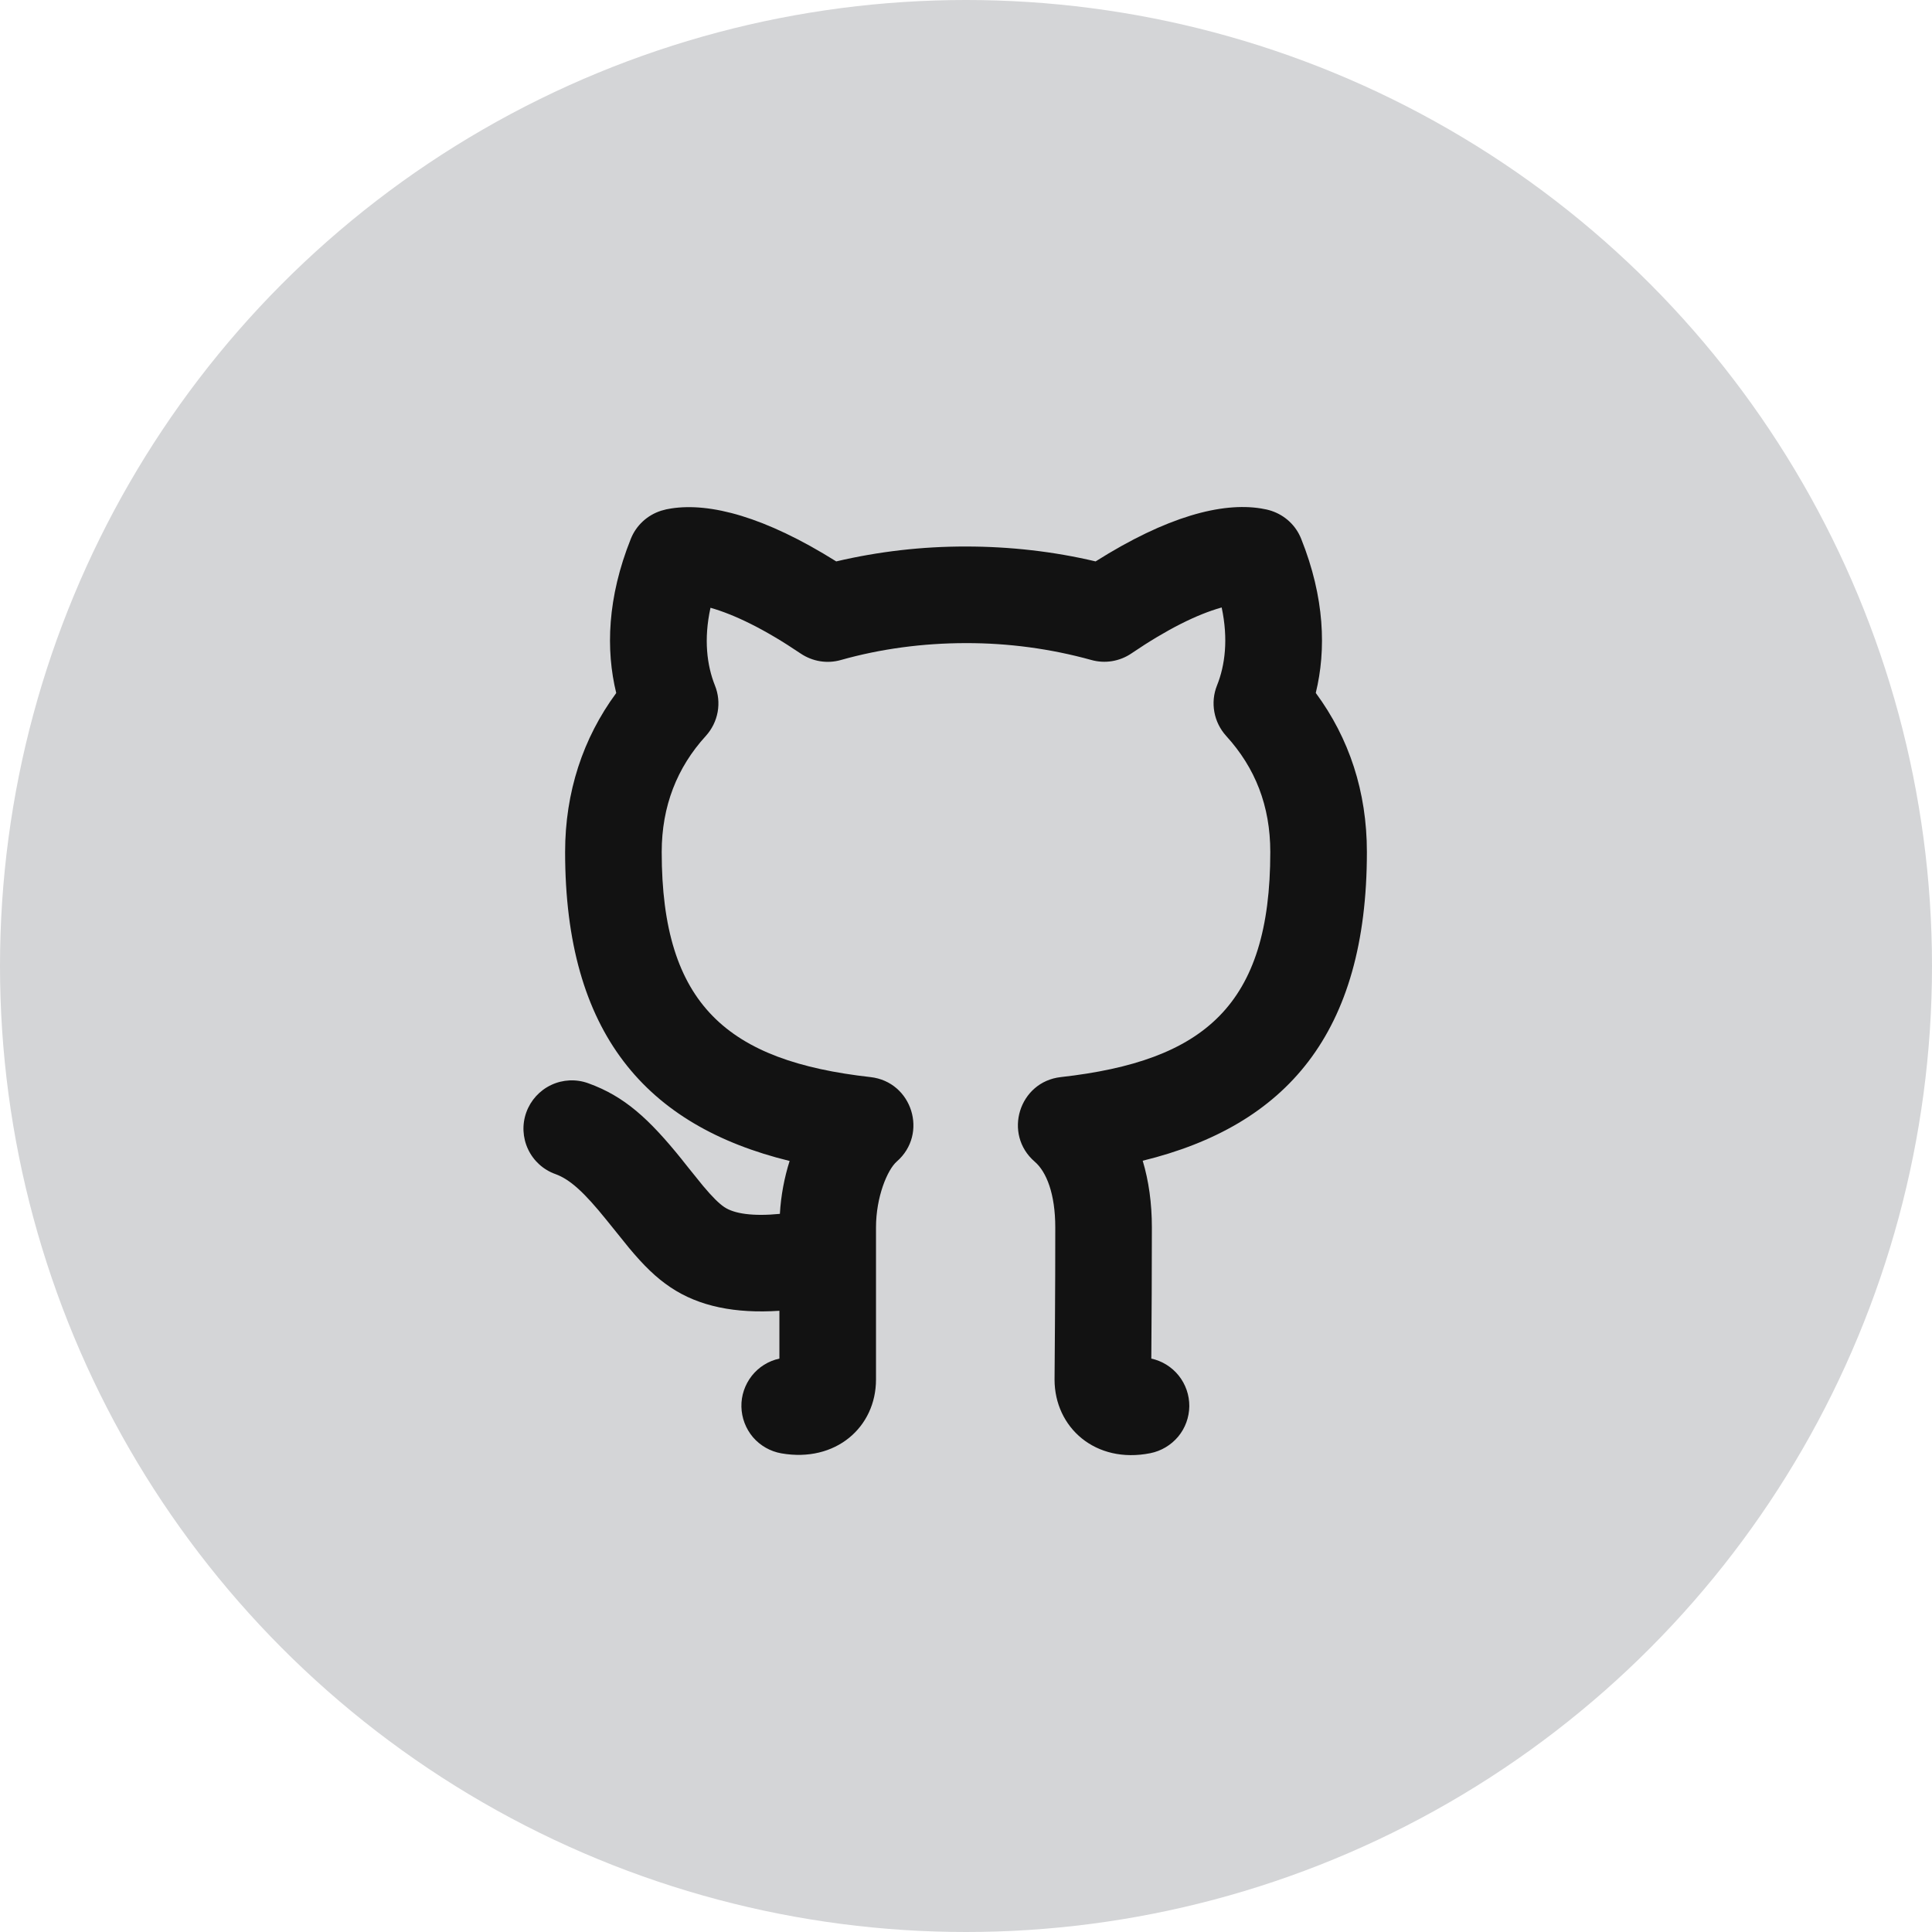<svg width="24" height="24" viewBox="0 0 24 24" fill="none" xmlns="http://www.w3.org/2000/svg">
<circle cx="12" cy="12" r="12" fill="#D4D5D7"/>
<g clip-path="url(#clip0_203_854)">
<path d="M8.33 15.992C8.15 15.872 7.995 15.719 7.814 15.502C7.72 15.387 7.627 15.271 7.534 15.155C7.256 14.81 7.081 14.651 6.9 14.585C6.75 14.532 6.628 14.421 6.56 14.277C6.492 14.133 6.484 13.967 6.538 13.818C6.592 13.668 6.703 13.546 6.847 13.478C6.991 13.41 7.156 13.402 7.306 13.456C7.757 13.618 8.062 13.897 8.474 14.408C8.417 14.338 8.678 14.665 8.734 14.732C8.848 14.868 8.932 14.951 8.998 14.995C9.12 15.077 9.35 15.112 9.688 15.079C9.701 14.849 9.744 14.627 9.809 14.422C8.028 13.986 7.02 12.838 7.02 10.584C7.02 9.84 7.242 9.17 7.655 8.609C7.524 8.072 7.544 7.424 7.836 6.694C7.869 6.611 7.92 6.537 7.986 6.476C8.051 6.416 8.129 6.371 8.214 6.344C8.263 6.33 8.29 6.323 8.339 6.316C8.821 6.242 9.501 6.418 10.388 6.974C10.916 6.85 11.457 6.788 12 6.789C12.547 6.789 13.091 6.851 13.61 6.974C14.497 6.414 15.178 6.238 15.664 6.316C15.715 6.324 15.758 6.334 15.794 6.346C15.878 6.374 15.954 6.419 16.018 6.479C16.082 6.539 16.132 6.613 16.164 6.694C16.456 7.424 16.476 8.072 16.345 8.608C16.76 9.17 16.98 9.835 16.98 10.584C16.98 12.838 15.976 13.983 14.195 14.419C14.27 14.668 14.309 14.947 14.309 15.247C14.309 15.79 14.306 16.334 14.302 16.877C14.436 16.906 14.557 16.981 14.643 17.089C14.729 17.197 14.775 17.331 14.774 17.469C14.772 17.607 14.724 17.74 14.636 17.846C14.547 17.952 14.425 18.025 14.29 18.052C13.607 18.188 13.1 17.732 13.1 17.137L13.102 16.869L13.105 16.446C13.108 16.021 13.109 15.643 13.109 15.247C13.109 14.829 12.999 14.556 12.854 14.431C12.457 14.089 12.658 13.438 13.178 13.38C14.958 13.18 15.78 12.491 15.78 10.584C15.78 10.011 15.593 9.538 15.232 9.142C15.156 9.058 15.105 8.955 15.085 8.844C15.065 8.734 15.076 8.619 15.118 8.515C15.218 8.266 15.26 7.94 15.176 7.546L15.17 7.548C14.875 7.631 14.504 7.812 14.055 8.117C13.983 8.166 13.9 8.199 13.814 8.213C13.728 8.227 13.639 8.222 13.555 8.198C13.049 8.058 12.525 7.988 12 7.989C11.466 7.989 10.937 8.06 10.445 8.199C10.361 8.223 10.273 8.228 10.187 8.214C10.101 8.2 10.019 8.167 9.947 8.119C9.496 7.814 9.122 7.634 8.826 7.55C8.74 7.942 8.782 8.267 8.881 8.515C8.923 8.619 8.935 8.733 8.915 8.844C8.895 8.955 8.844 9.058 8.768 9.142C8.41 9.534 8.22 10.016 8.22 10.584C8.22 12.487 9.043 13.181 10.813 13.38C11.332 13.438 11.534 14.086 11.14 14.429C11.024 14.53 10.882 14.868 10.882 15.247V17.137C10.882 17.729 10.381 18.172 9.706 18.054C9.569 18.03 9.445 17.959 9.354 17.854C9.264 17.748 9.213 17.614 9.21 17.475C9.207 17.336 9.253 17.201 9.339 17.091C9.425 16.982 9.546 16.906 9.682 16.877V16.283C9.136 16.319 8.685 16.23 8.33 15.992Z" fill="#121212"/>
</g>
<defs>
<clipPath id="clip0_203_854">
<rect width="14.4" height="14.4" fill="white" transform="translate(4.8 4.8)"/>
</clipPath>
</defs>
</svg>
